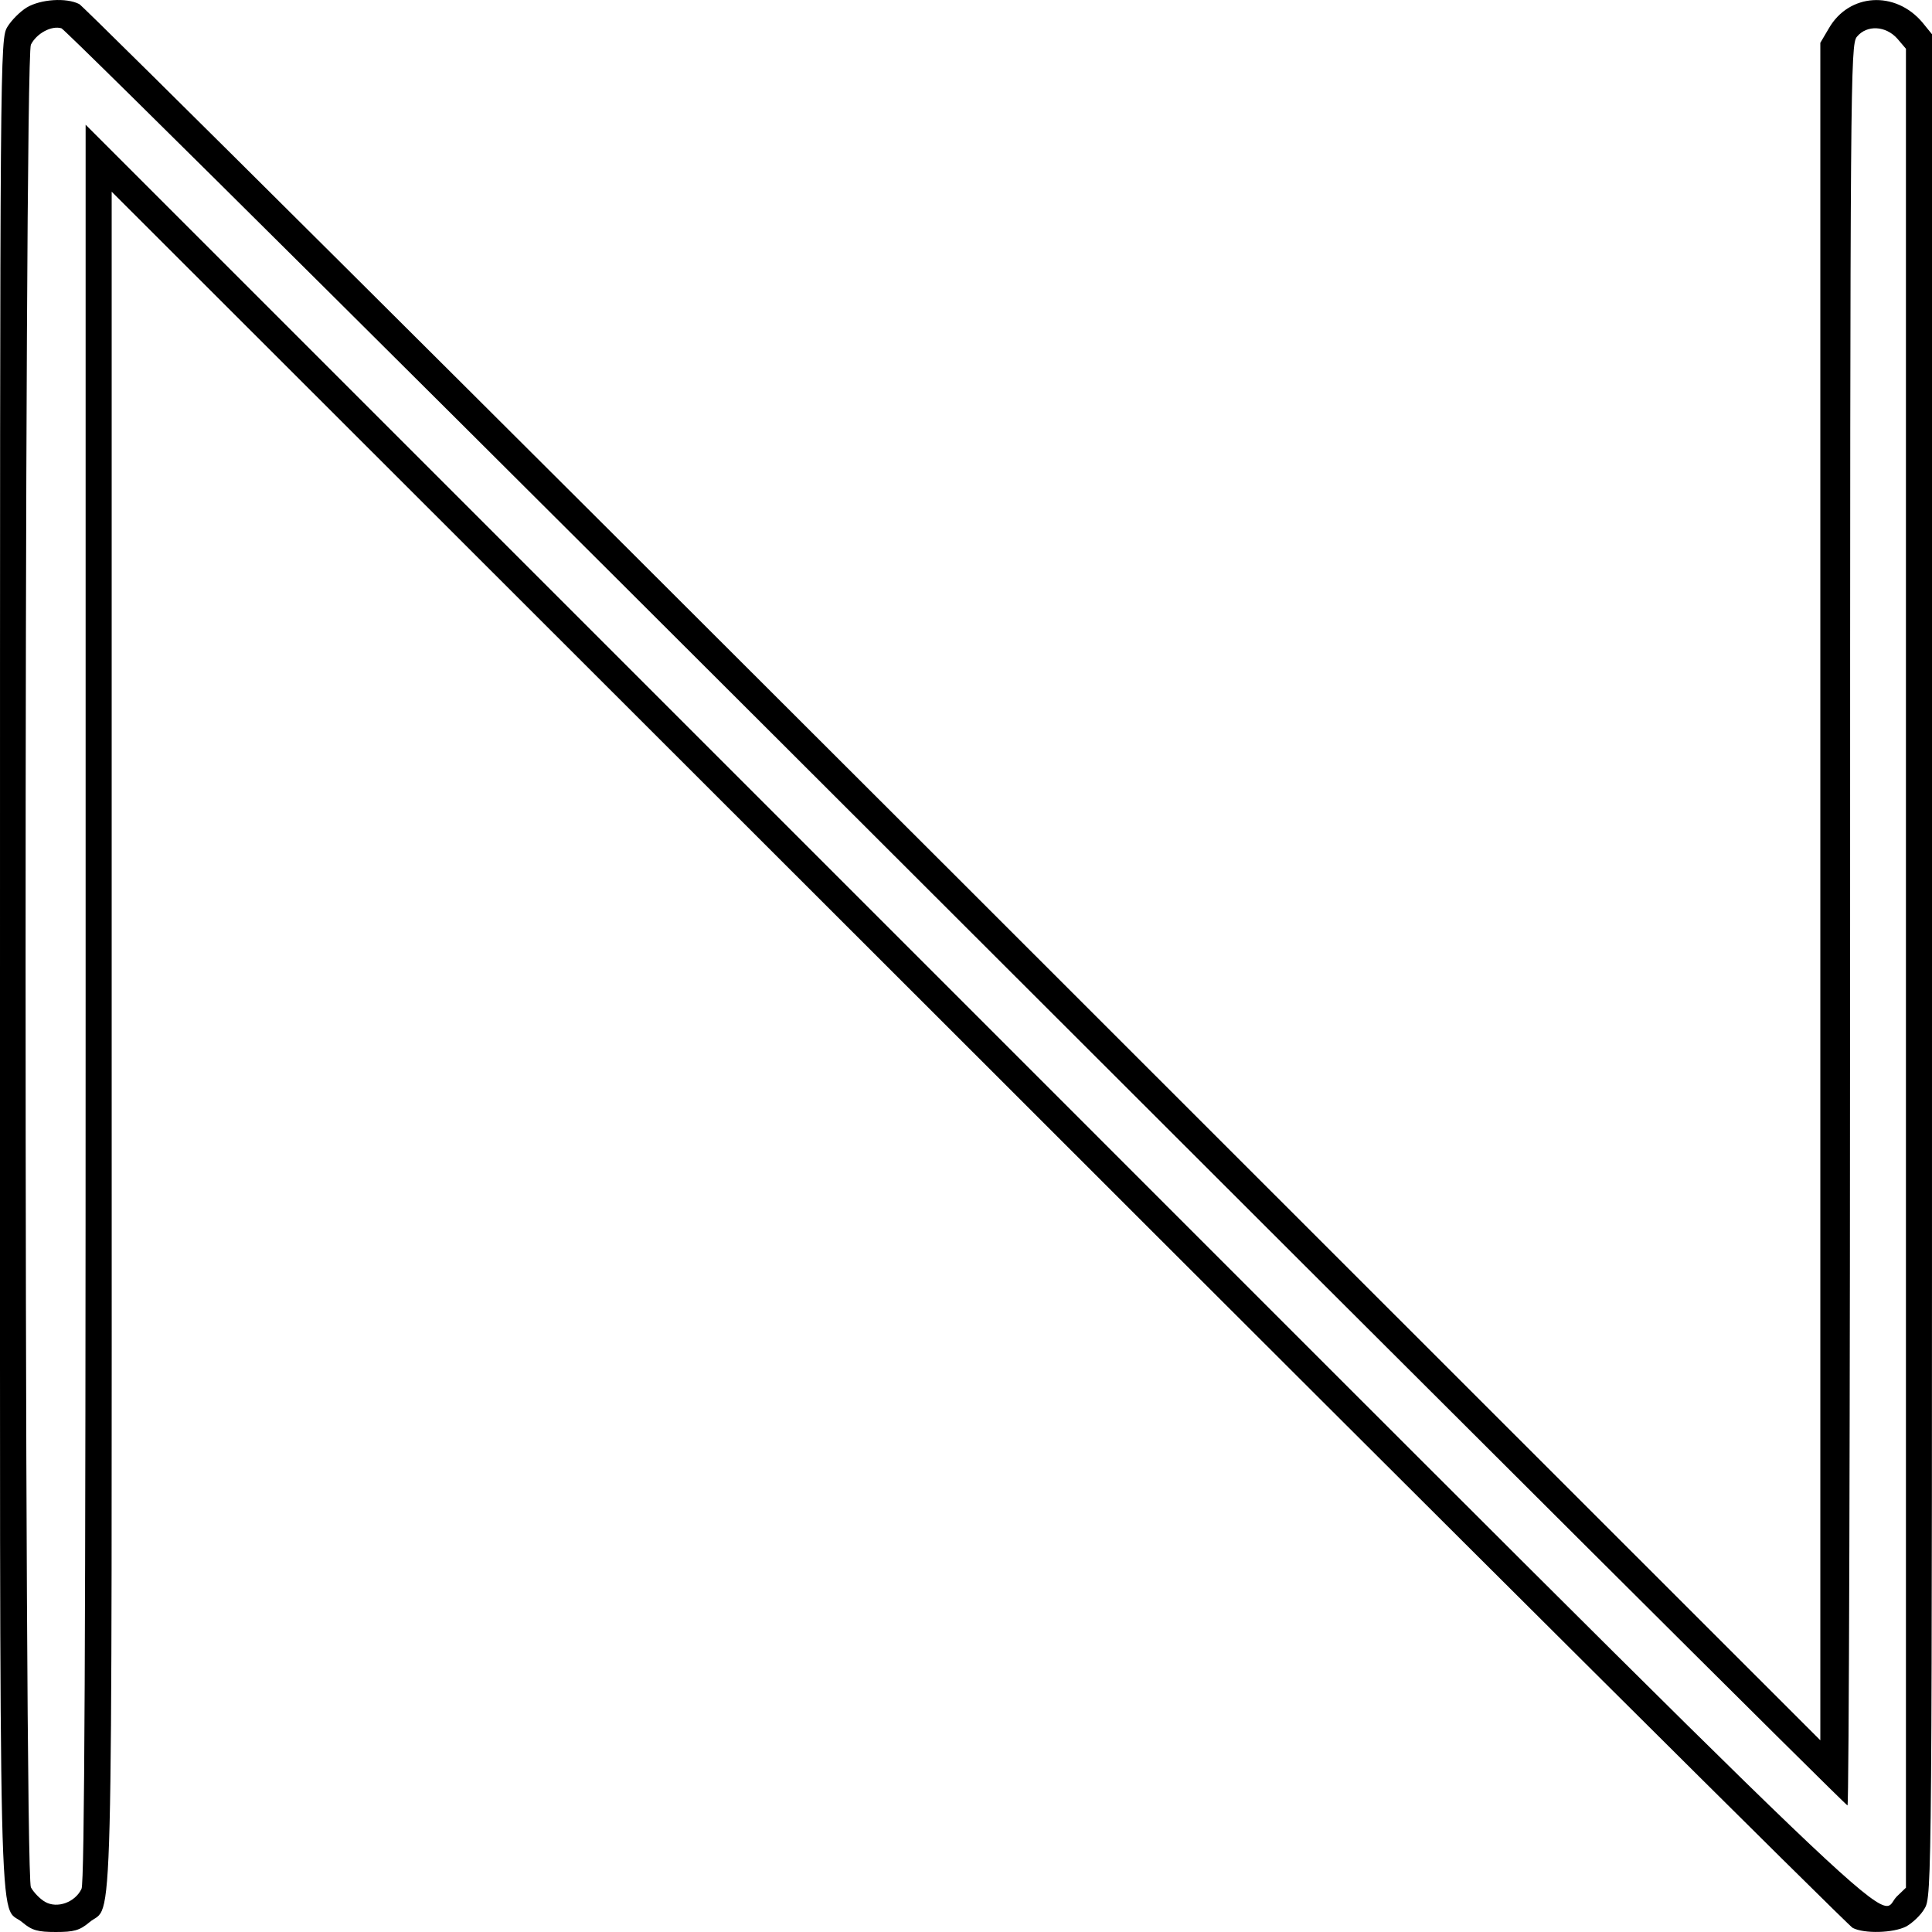 <?xml version="1.0" standalone="no"?>
<!DOCTYPE svg PUBLIC "-//W3C//DTD SVG 20010904//EN"
 "http://www.w3.org/TR/2001/REC-SVG-20010904/DTD/svg10.dtd">
<svg version="1.0" xmlns="http://www.w3.org/2000/svg"
 width="519pt" height="519pt" viewBox="0 0 519 519"
 preserveAspectRatio="xMidYMid meet">
<g transform="translate(0,519) scale(0.1,-0.1)"
fill="#000000" stroke="none">
<path d="M72 5170 c-18 -11 -41 -34 -52 -52 -20 -33 -20 -56 -20 -2521 0
-2733 -5 -2516 60 -2571 26 -22 42 -26 90 -26 48 0 64 4 90 26 65 55 60 -142
60 2366 l0 2283 2328 -2326 c1280 -1280 2337 -2332 2349 -2338 31 -16 109 -14
144 4 16 9 39 30 49 48 20 32 20 70 20 2534 l0 2501 -26 32 c-73 86 -197 78
-251 -16 l-23 -39 0 -2280 0 -2280 -2327 2326 c-1281 1280 -2338 2332 -2350
2338 -35 18 -104 13 -141 -9z m2498 -2446 c1312 -1311 2388 -2384 2393 -2384
4 0 7 1064 7 2364 0 2282 1 2365 18 2387 27 33 78 30 109 -5 l23 -27 0 -2470
0 -2470 -25 -24 c-56 -57 122 -227 -2472 2367 l-2393 2393 0 -2357 c0 -1731
-3 -2364 -11 -2382 -17 -36 -65 -54 -98 -35 -14 8 -31 26 -38 39 -19 37 -19
4913 0 4950 15 30 55 52 82 44 11 -3 1093 -1079 2405 -2390z"/>
</g>
</svg>
